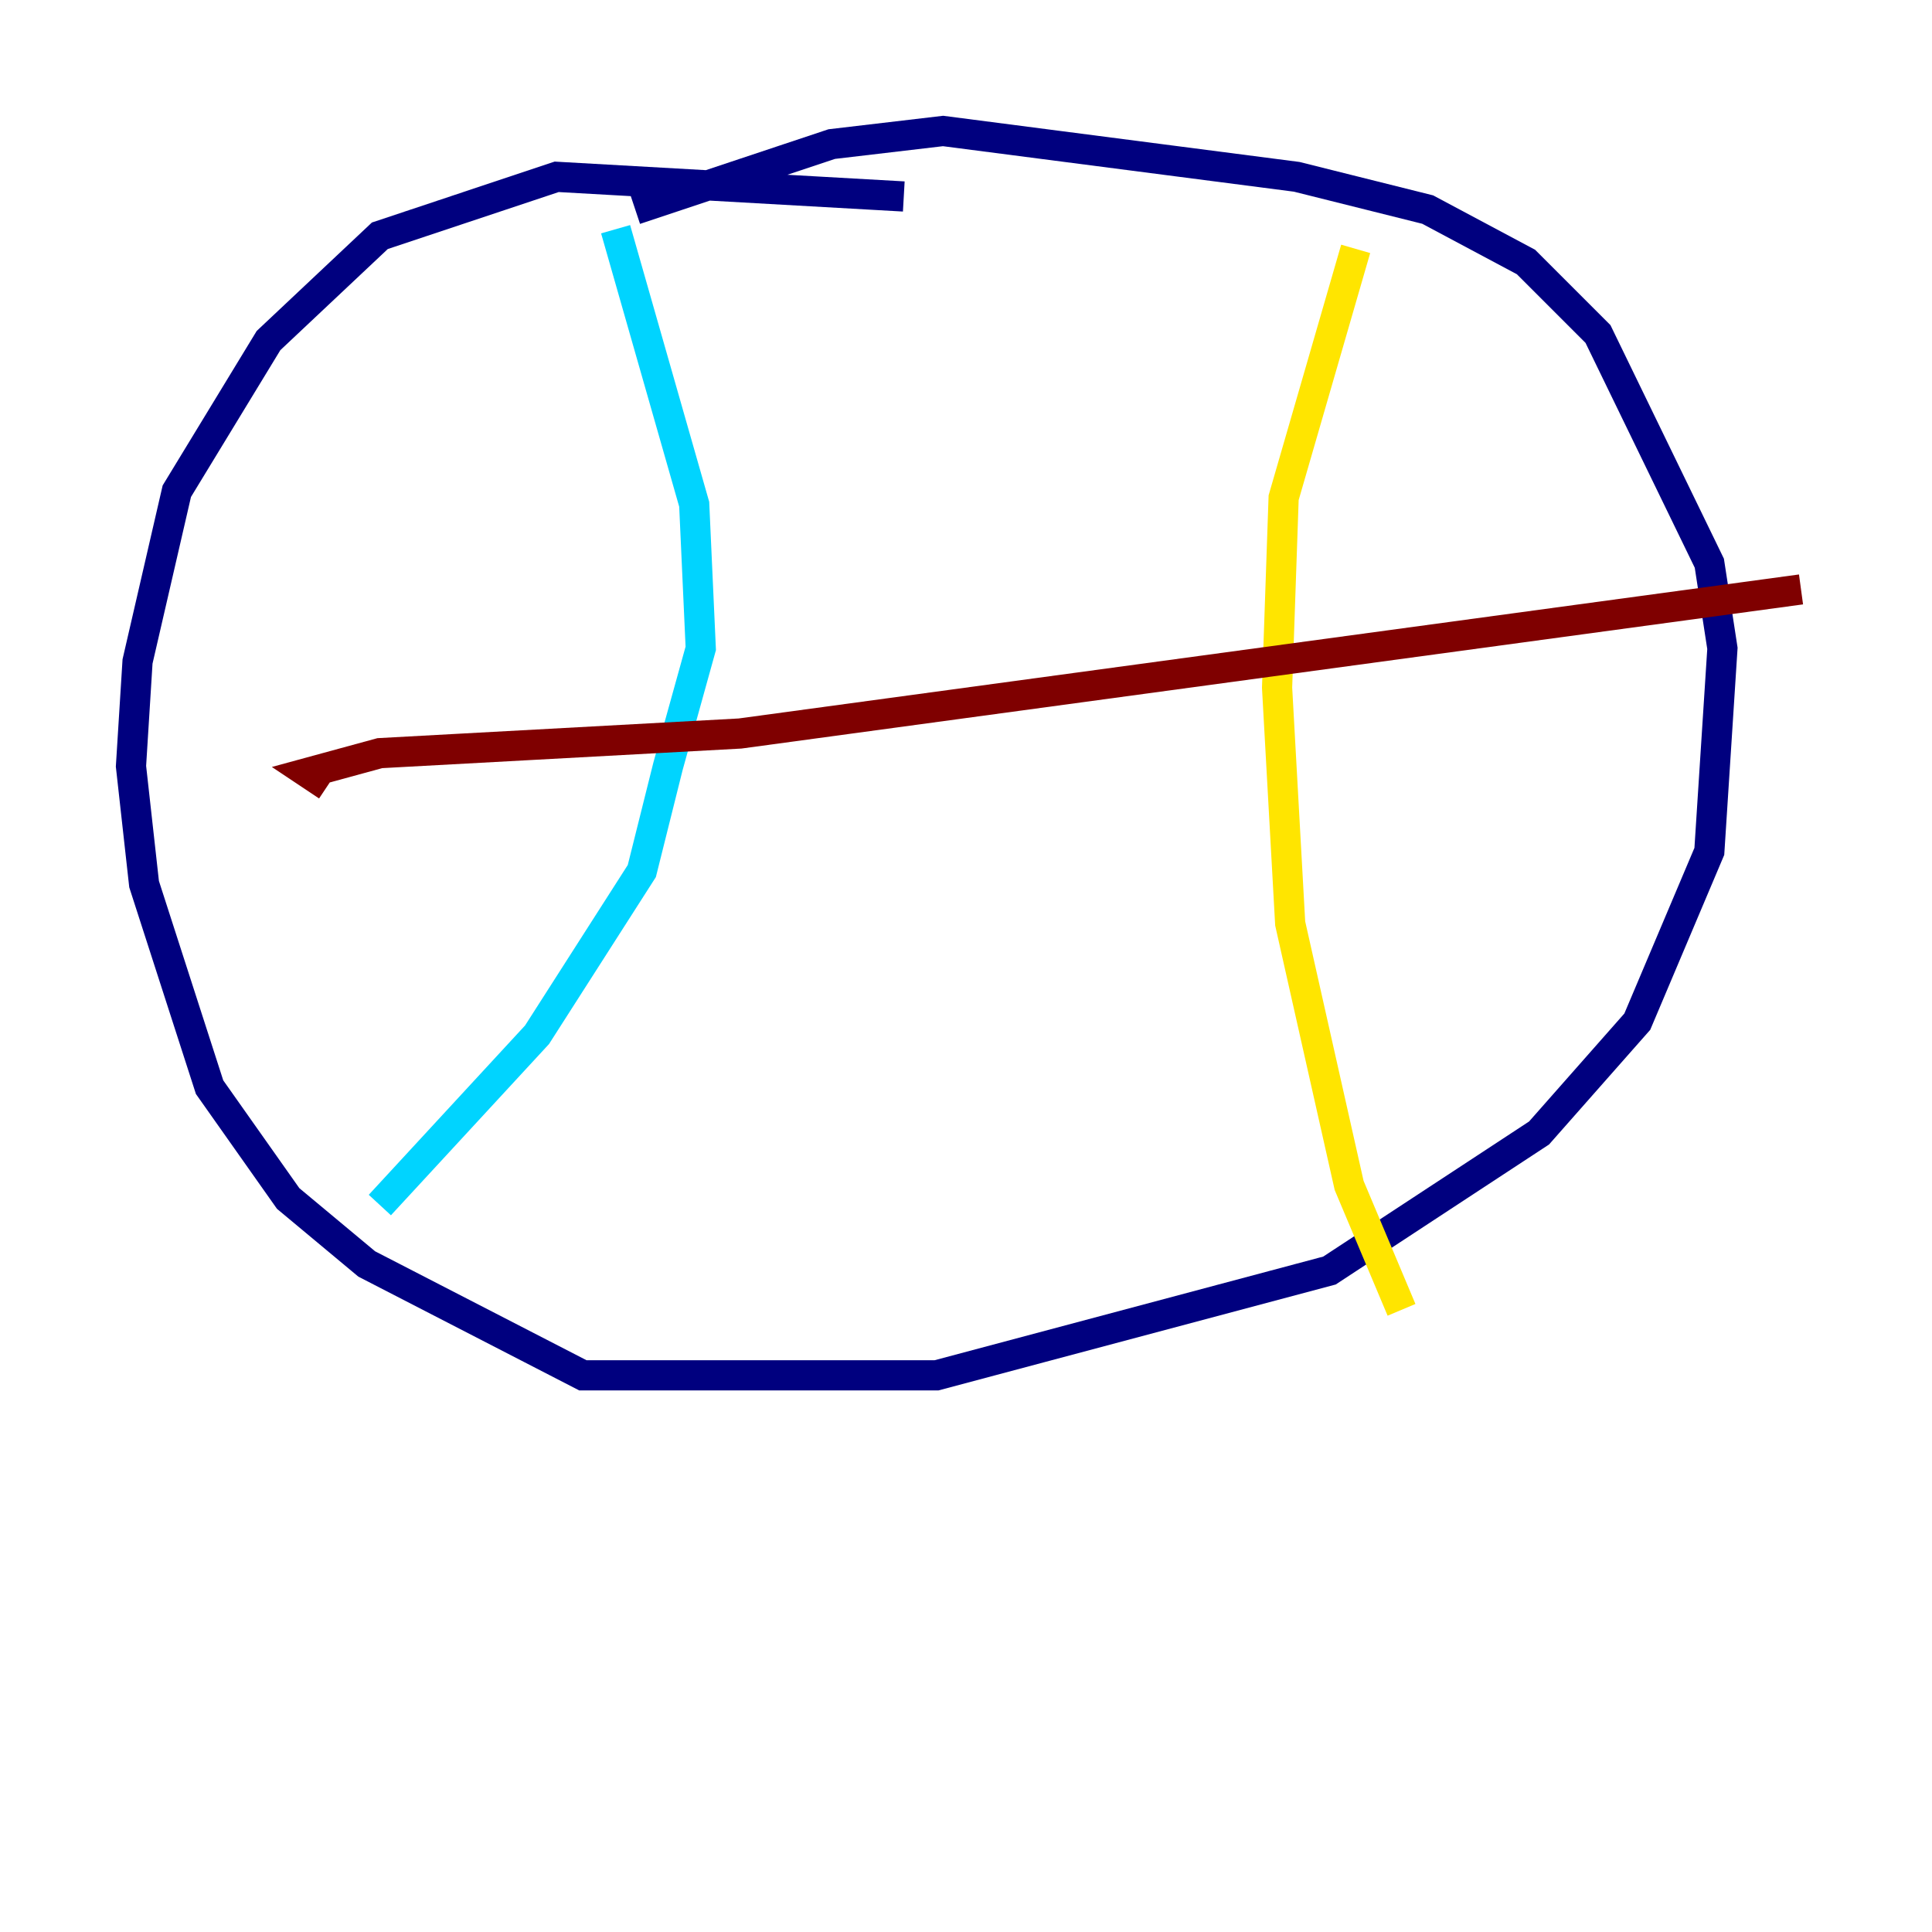 <?xml version="1.0" encoding="utf-8" ?>
<svg baseProfile="tiny" height="128" version="1.2" viewBox="0,0,128,128" width="128" xmlns="http://www.w3.org/2000/svg" xmlns:ev="http://www.w3.org/2001/xml-events" xmlns:xlink="http://www.w3.org/1999/xlink"><defs /><polyline fill="none" points="59.878,13.017 36.881,11.715 25.166,15.62 17.79,22.563 11.715,32.542 9.112,43.824 8.678,50.766 9.546,58.576 13.885,72.027 19.091,79.403 24.298,83.742 38.617,91.119 62.047,91.119 88.081,84.176 101.966,75.064 108.475,67.688 113.248,56.407 114.115,42.956 113.248,37.315 105.871,22.129 101.098,17.356 94.59,13.885 85.912,11.715 62.481,8.678 55.105,9.546 42.088,13.885" stroke="#00007f" stroke-width="2" /><polyline fill="none" points="40.786,15.186 45.993,33.41 46.427,42.956 44.258,50.766 42.522,57.709 35.58,68.556 25.166,79.837" stroke="#00d4ff" stroke-width="2" /><polyline fill="none" points="89.817,16.488 85.044,32.976 84.61,45.559 85.478,61.18 89.383,78.536 92.854,86.78" stroke="#ffe500" stroke-width="2" /><polyline fill="none" points="21.695,52.068 20.393,51.2 25.166,49.898 49.031,48.597 119.322,39.051" stroke="#7f0000" stroke-width="2" /></svg>